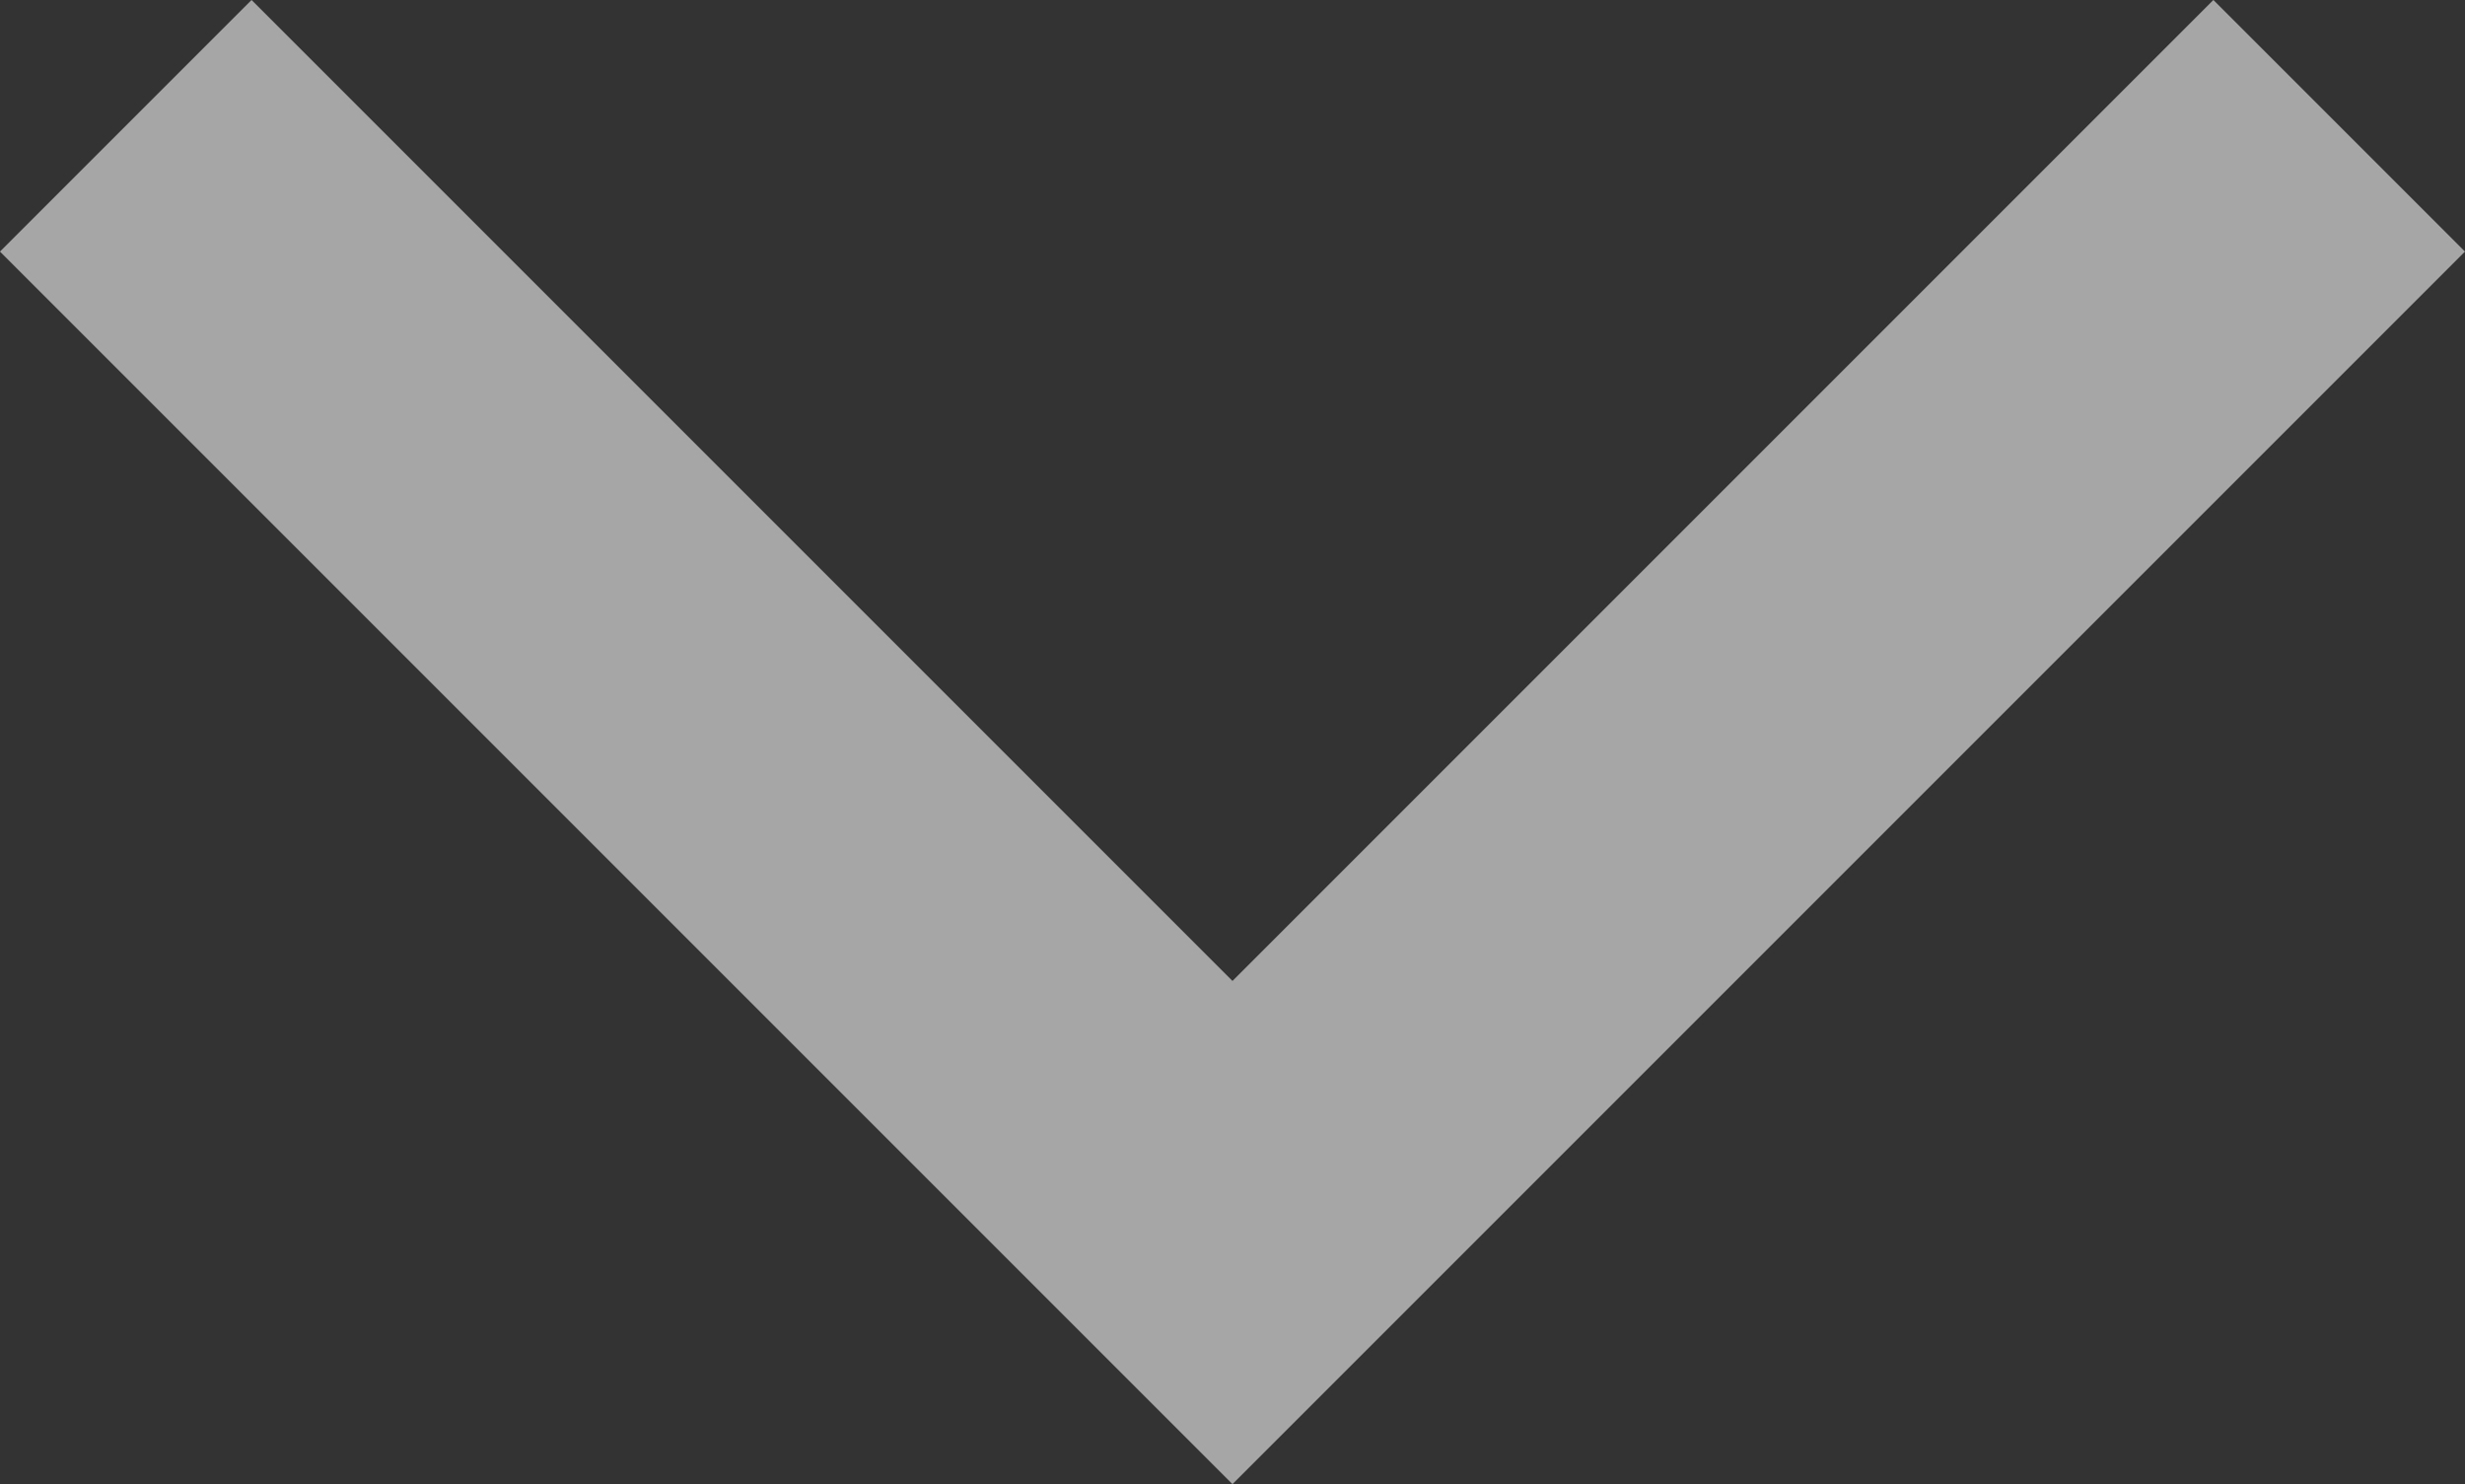 <svg xmlns="http://www.w3.org/2000/svg" width="55.425" height="33.37" viewBox="0 0 55.425 33.37">
  <rect x="0" y="0" width="55.425" height="33.37" fill="#333333" stroke="none"/>
  <g id="Component_33_1" data-name="Component 33 – 1" transform="translate(2.828 2.828)" opacity="0.563">
    <path id="Path_73" data-name="Path 73" d="M0,25.905,24.884,50.789,49.768,25.905" transform="translate(0 -25.905)" fill="none" stroke="#fff" stroke-width="8"/>
  </g>
</svg>
